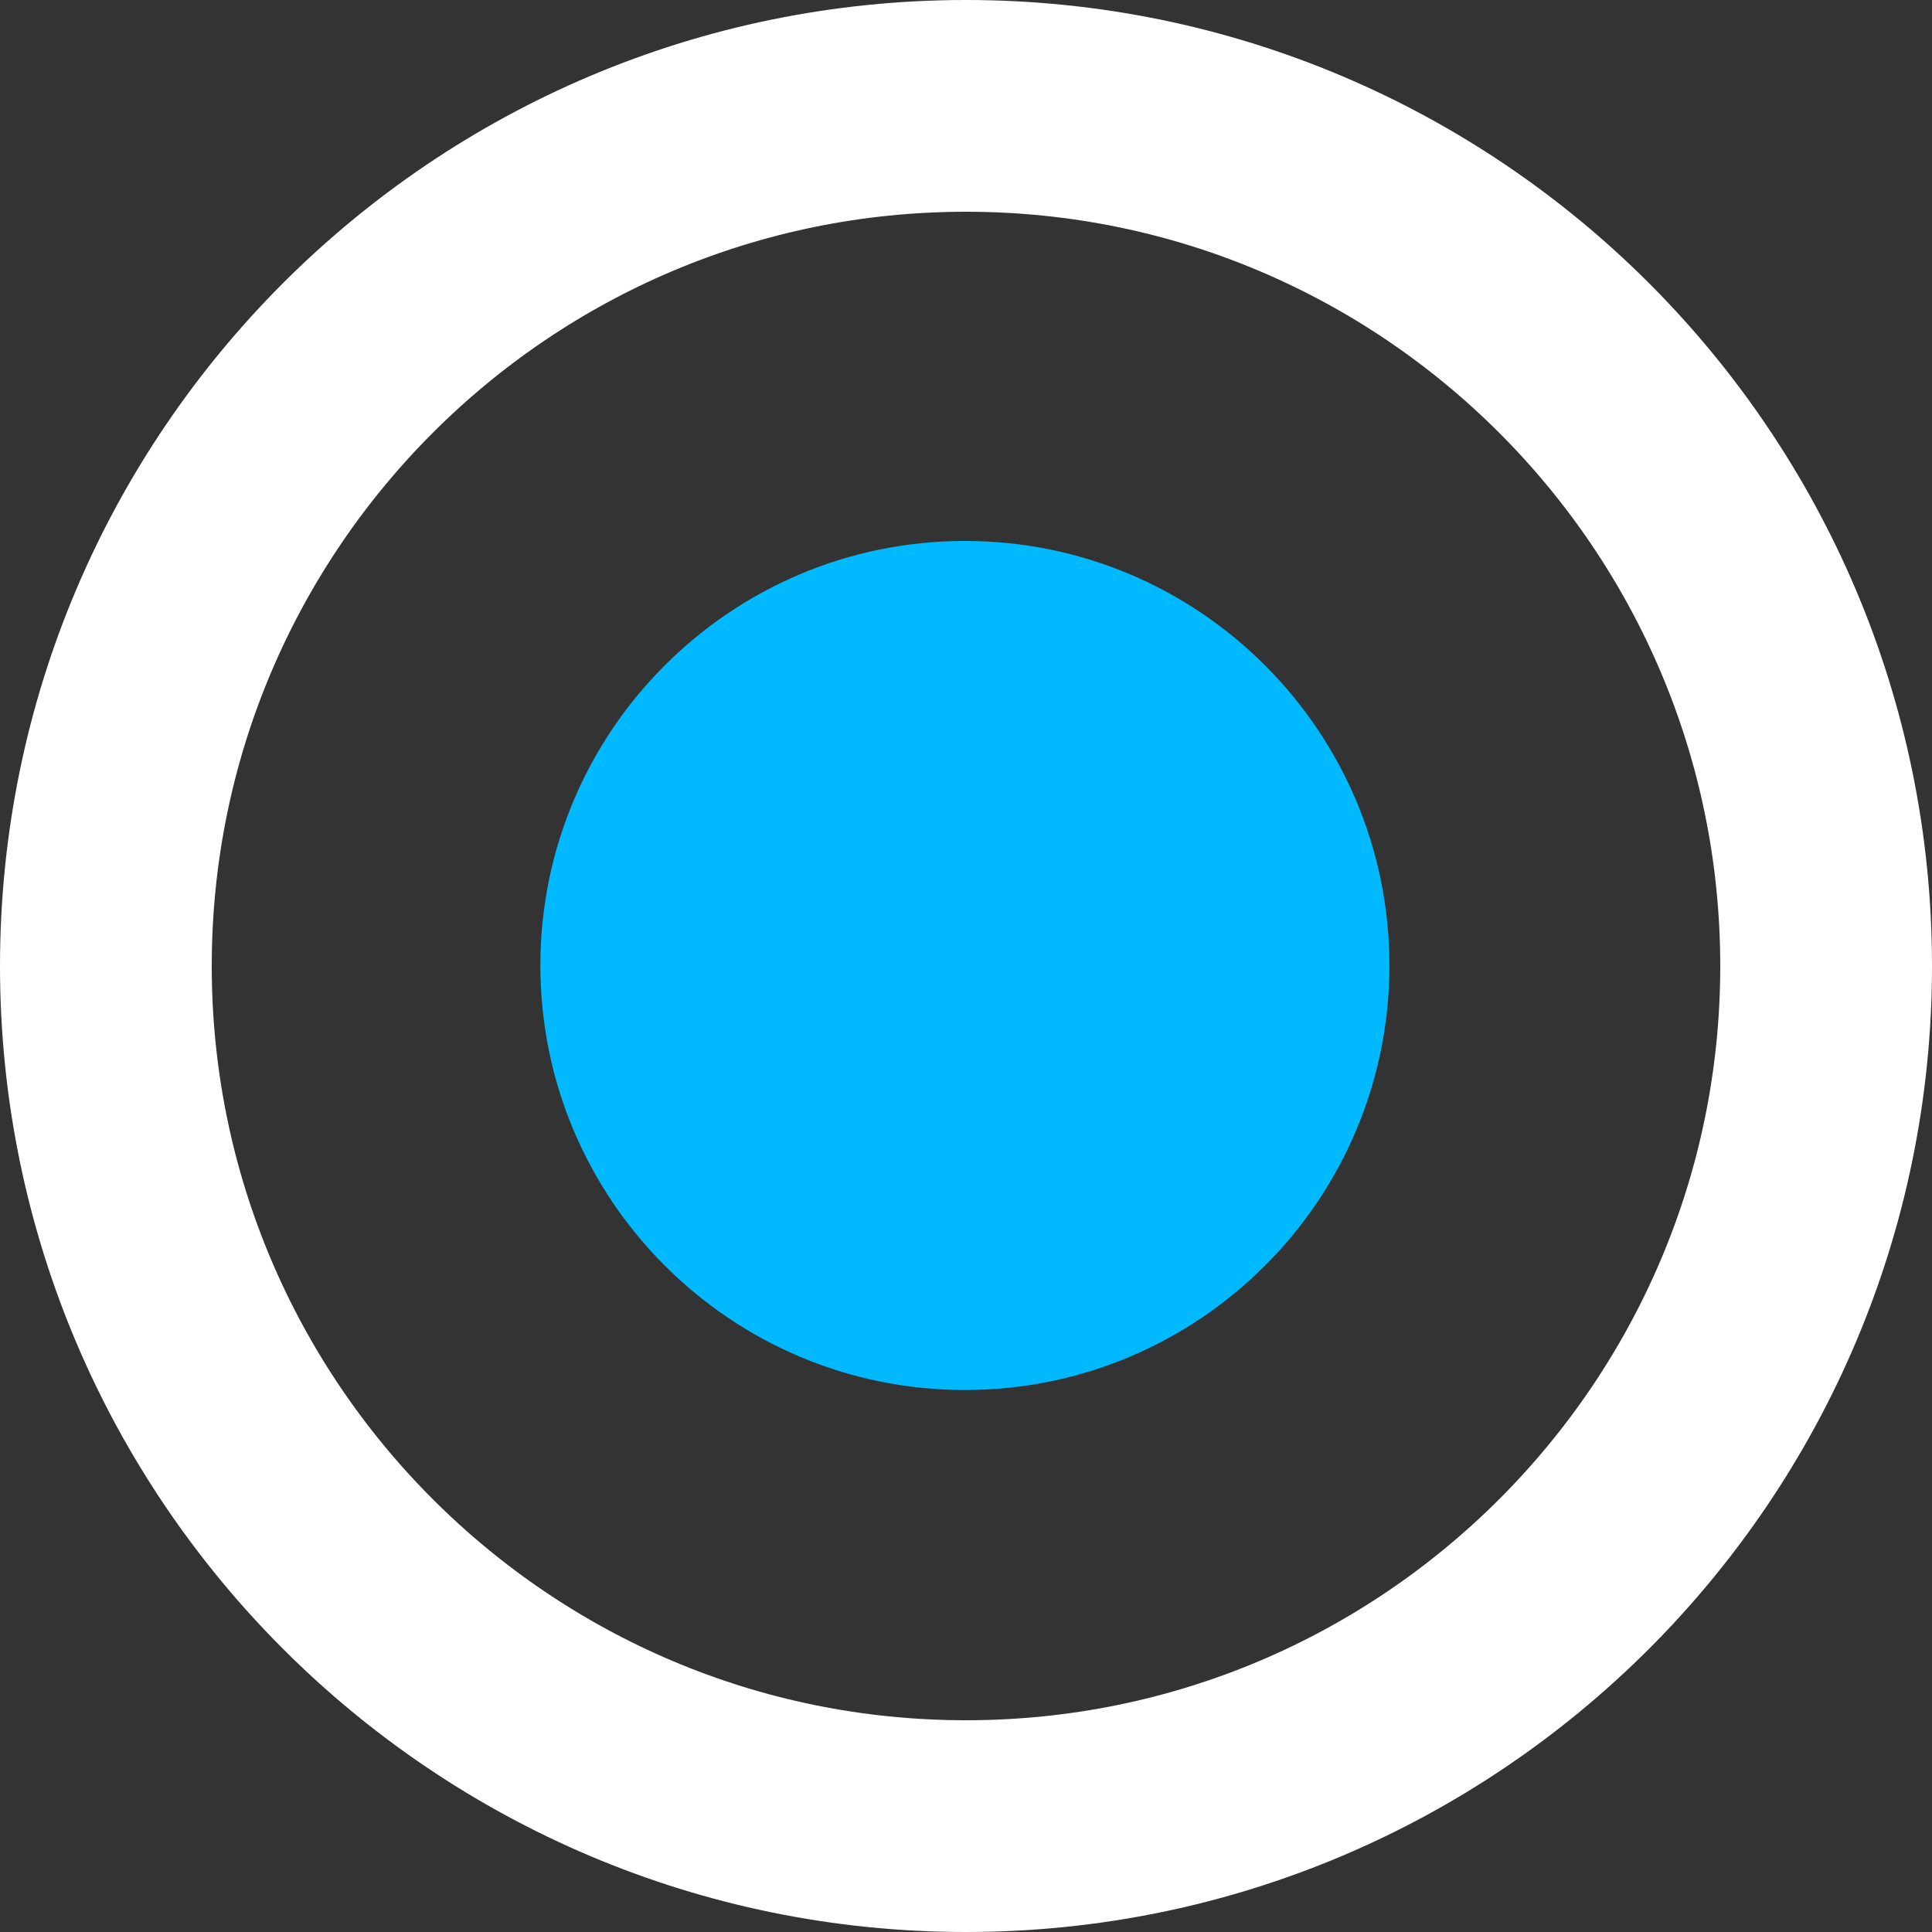 <svg version="1.1" xmlns="http://www.w3.org/2000/svg" xmlns:xlink="http://www.w3.org/1999/xlink" width="26.168" height="26.168" viewBox="0,0,26.168,26.168"><rect x="0" y="0" width="26.168" height="26.168" fill="#333333" stroke="none"/><g transform="translate(-240.119,-195.12)"><g data-paper-data="{&quot;isPaintingLayer&quot;:true}" fill-rule="nonzero" stroke-linecap="butt" stroke-linejoin="miter" stroke-miterlimit="10" stroke-dasharray="" stroke-dashoffset="0" style="mix-blend-mode: normal"><path d="M253.203,196.554c3.215,0 6.127,1.305 8.236,3.414c2.109,2.109 3.414,5.021 3.414,8.236c0,3.215 -1.305,6.127 -3.414,8.236c-2.109,2.109 -5.021,3.414 -8.236,3.414c-3.215,0 -6.127,-1.305 -8.236,-3.414c-2.109,-2.109 -3.414,-5.021 -3.414,-8.236c0,-3.215 1.305,-6.127 3.414,-8.236c2.109,-2.109 5.021,-3.414 8.236,-3.414z" fill="none" stroke="#ffffff" stroke-width="2.868"/><path d="M253.188,202.447c1.587,0 3.025,0.644 4.065,1.685c1.041,1.041 1.685,2.478 1.685,4.065c0,1.587 -0.644,3.025 -1.685,4.065c-1.041,1.041 -2.478,1.685 -4.065,1.685c-1.587,0 -3.025,-0.644 -4.065,-1.685c-1.041,-1.041 -1.685,-2.478 -1.685,-4.065c0,-1.587 0.644,-3.025 1.685,-4.065c1.041,-1.041 2.478,-1.685 4.065,-1.685z" fill="#00b9ff" stroke="none" stroke-width="1.438"/></g></g></svg>